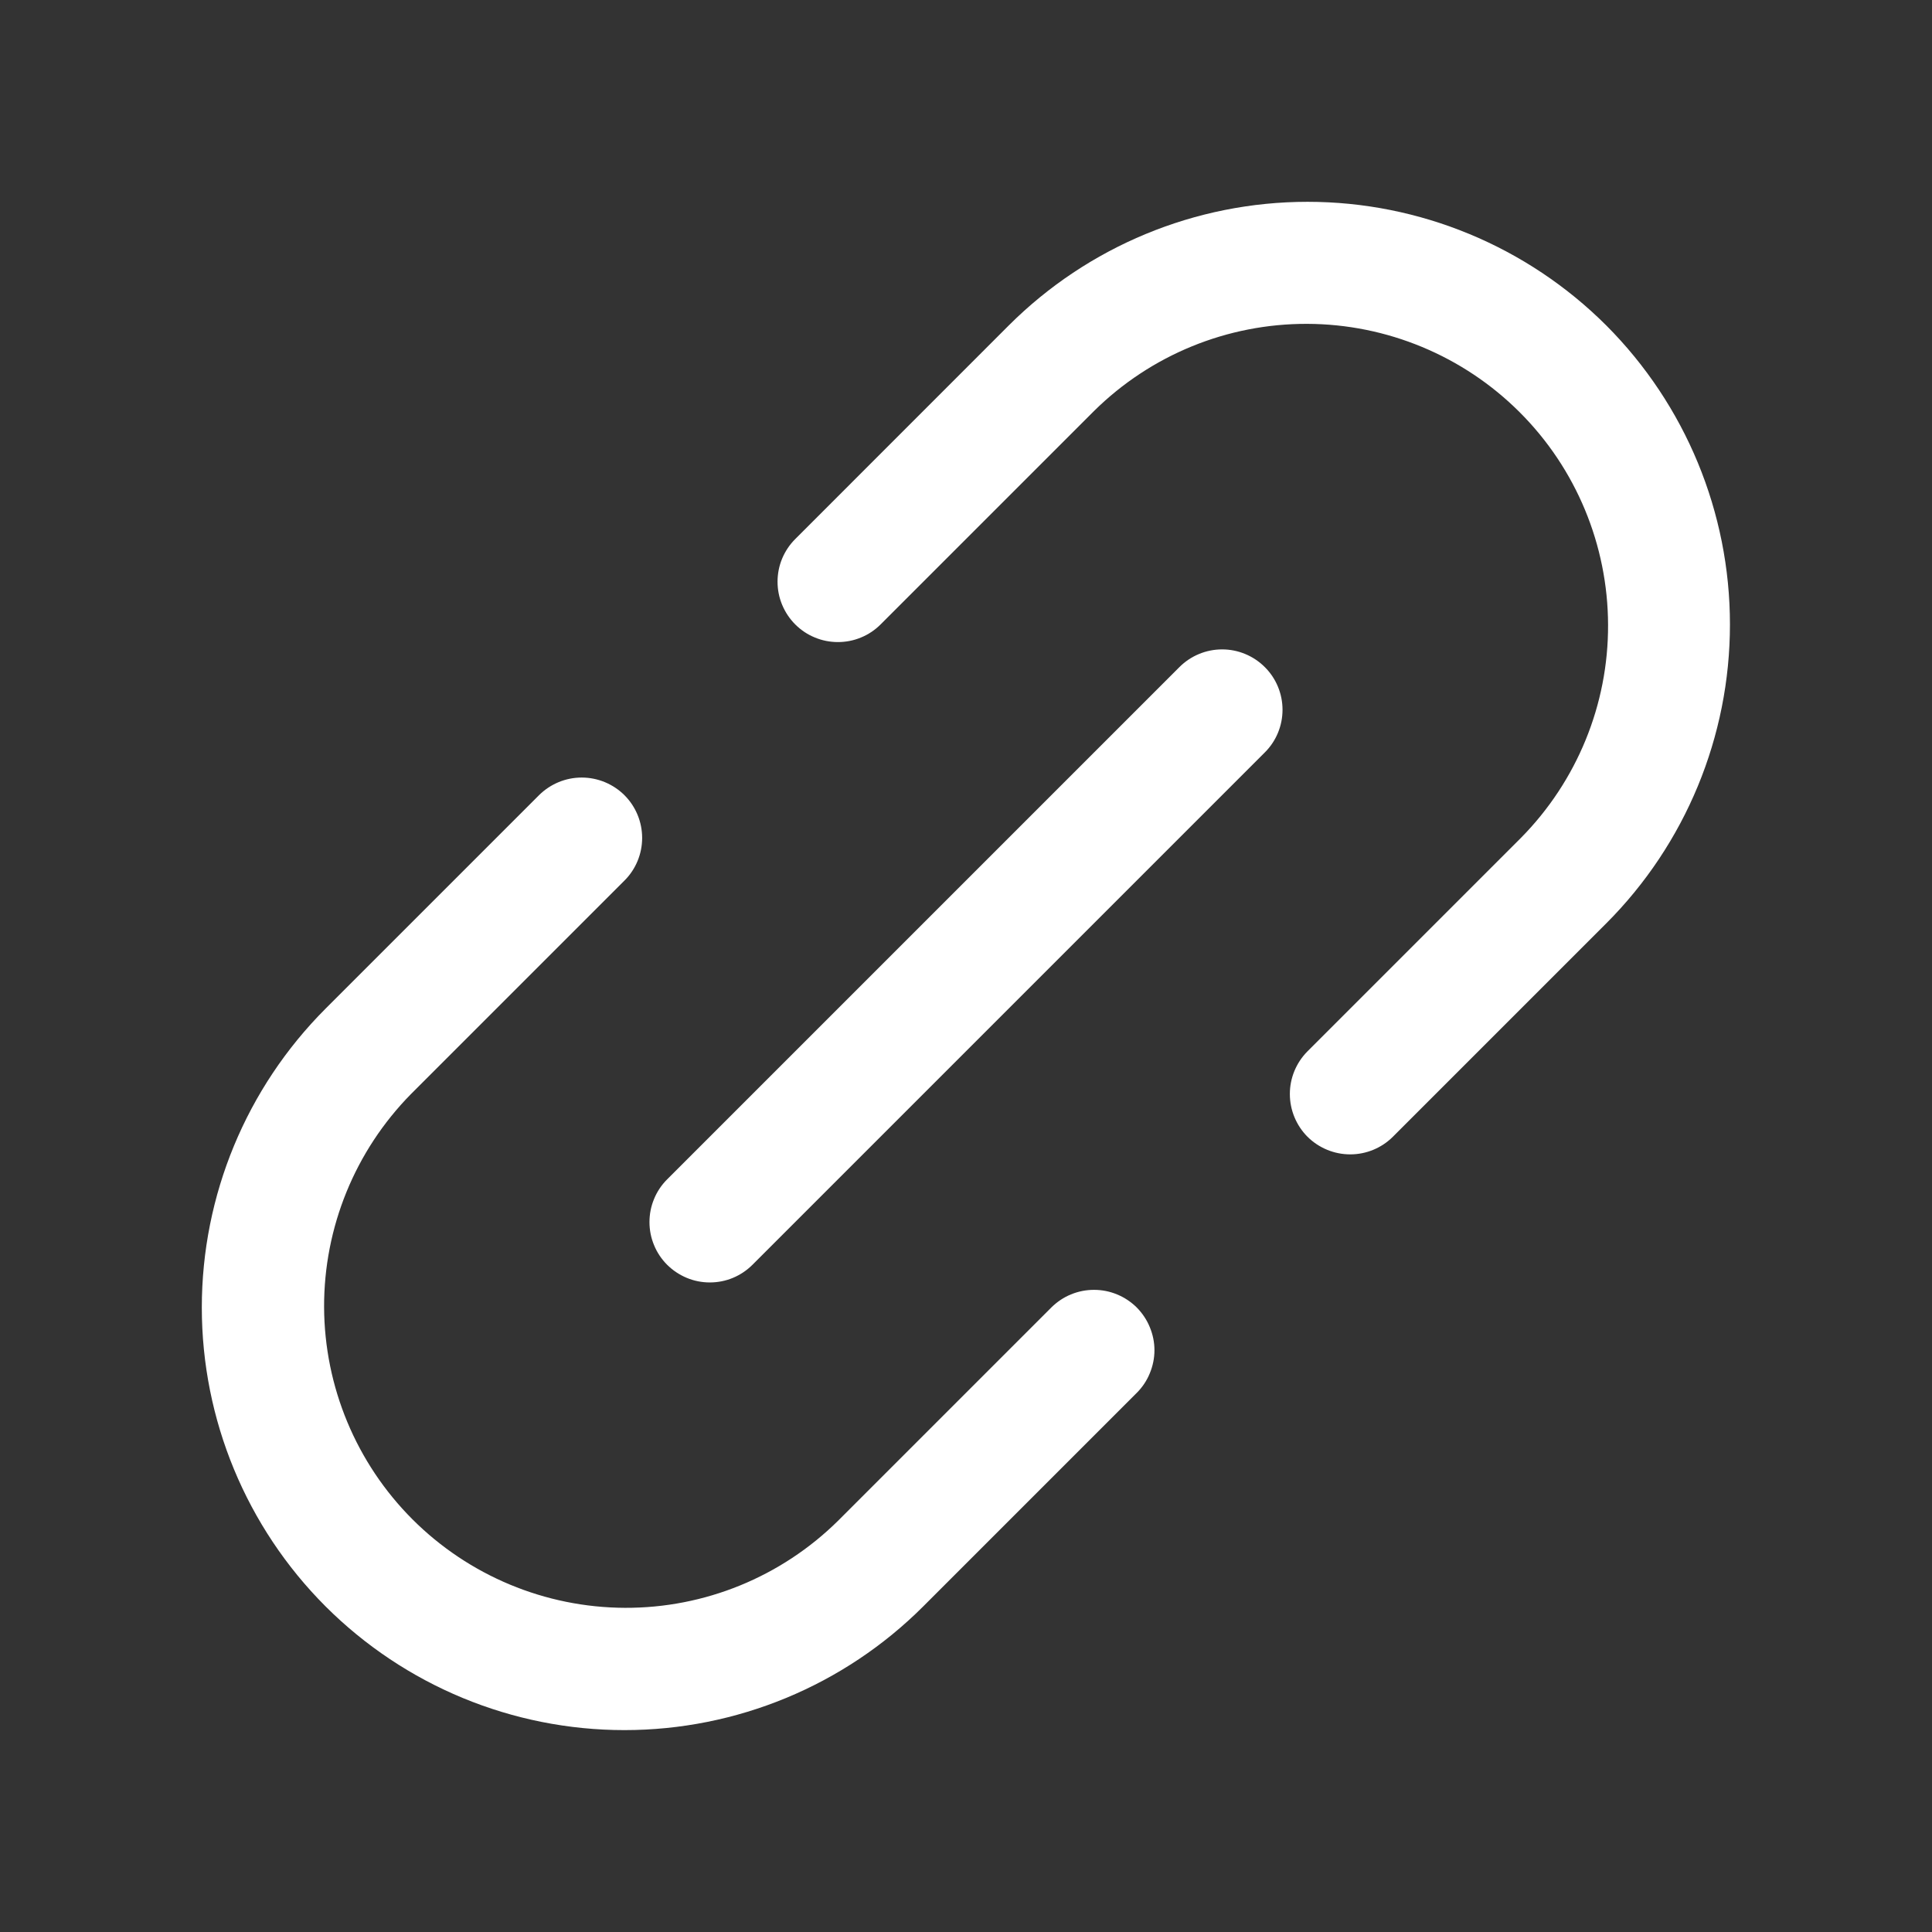 <svg width="24" height="24" viewBox="0 0 24 24" fill="none" xmlns="http://www.w3.org/2000/svg">
<rect x="0" y="0" width="24" height="24" fill="#333333" stroke="none"/>
<path d="M15.712 8.287C15.853 8.427 15.932 8.618 15.932 8.817C15.932 9.016 15.853 9.207 15.712 9.347L9.348 15.711C9.278 15.781 9.196 15.836 9.105 15.874C9.014 15.912 8.916 15.931 8.818 15.931C8.719 15.931 8.622 15.912 8.531 15.874C8.44 15.836 8.357 15.781 8.287 15.711C8.218 15.642 8.162 15.559 8.125 15.468C8.087 15.377 8.068 15.28 8.068 15.181C8.068 15.082 8.087 14.985 8.125 14.894C8.162 14.803 8.218 14.72 8.287 14.651L14.651 8.287C14.792 8.146 14.983 8.067 15.182 8.067C15.38 8.067 15.571 8.146 15.712 8.287V8.287ZM13.06 16.242L10.408 18.894C9.703 19.589 8.752 19.977 7.763 19.973C6.773 19.969 5.825 19.574 5.125 18.875C4.425 18.175 4.03 17.227 4.026 16.237C4.023 15.247 4.411 14.296 5.105 13.591L7.757 10.939C7.898 10.799 7.977 10.608 7.977 10.409C7.977 10.21 7.898 10.019 7.757 9.878C7.616 9.738 7.425 9.659 7.226 9.659C7.028 9.659 6.837 9.738 6.696 9.878L4.044 12.53C3.06 13.515 2.507 14.85 2.507 16.242C2.507 17.635 3.06 18.97 4.044 19.955C5.029 20.939 6.364 21.492 7.757 21.492C9.149 21.492 10.485 20.939 11.469 19.955L14.121 17.303C14.191 17.233 14.246 17.151 14.283 17.06C14.321 16.969 14.341 16.871 14.341 16.773C14.341 16.674 14.321 16.577 14.283 16.486C14.246 16.395 14.19 16.312 14.121 16.242C14.051 16.173 13.968 16.117 13.877 16.08C13.786 16.042 13.689 16.023 13.59 16.023C13.492 16.023 13.394 16.042 13.303 16.08C13.212 16.117 13.13 16.173 13.06 16.242ZM19.955 4.044C18.97 3.06 17.635 2.507 16.243 2.507C14.85 2.507 13.515 3.06 12.53 4.044L9.879 6.696C9.809 6.766 9.754 6.848 9.716 6.939C9.678 7.03 9.659 7.128 9.659 7.226C9.659 7.325 9.678 7.422 9.716 7.513C9.754 7.604 9.809 7.687 9.879 7.757C9.948 7.826 10.031 7.882 10.122 7.919C10.213 7.957 10.31 7.976 10.409 7.976C10.508 7.976 10.605 7.957 10.696 7.919C10.787 7.882 10.87 7.826 10.939 7.757L13.591 5.105C14.296 4.409 15.247 4.02 16.238 4.023C17.228 4.026 18.178 4.421 18.878 5.121C19.579 5.821 19.973 6.771 19.976 7.761C19.98 8.752 19.59 9.703 18.894 10.408L16.242 13.06C16.102 13.201 16.023 13.391 16.023 13.59C16.023 13.789 16.102 13.98 16.242 14.121C16.383 14.261 16.574 14.34 16.773 14.34C16.972 14.34 17.163 14.261 17.303 14.121L19.955 11.469C20.938 10.484 21.49 9.149 21.49 7.757C21.49 6.365 20.938 5.03 19.955 4.044V4.044Z" fill="white"/>
</svg>

